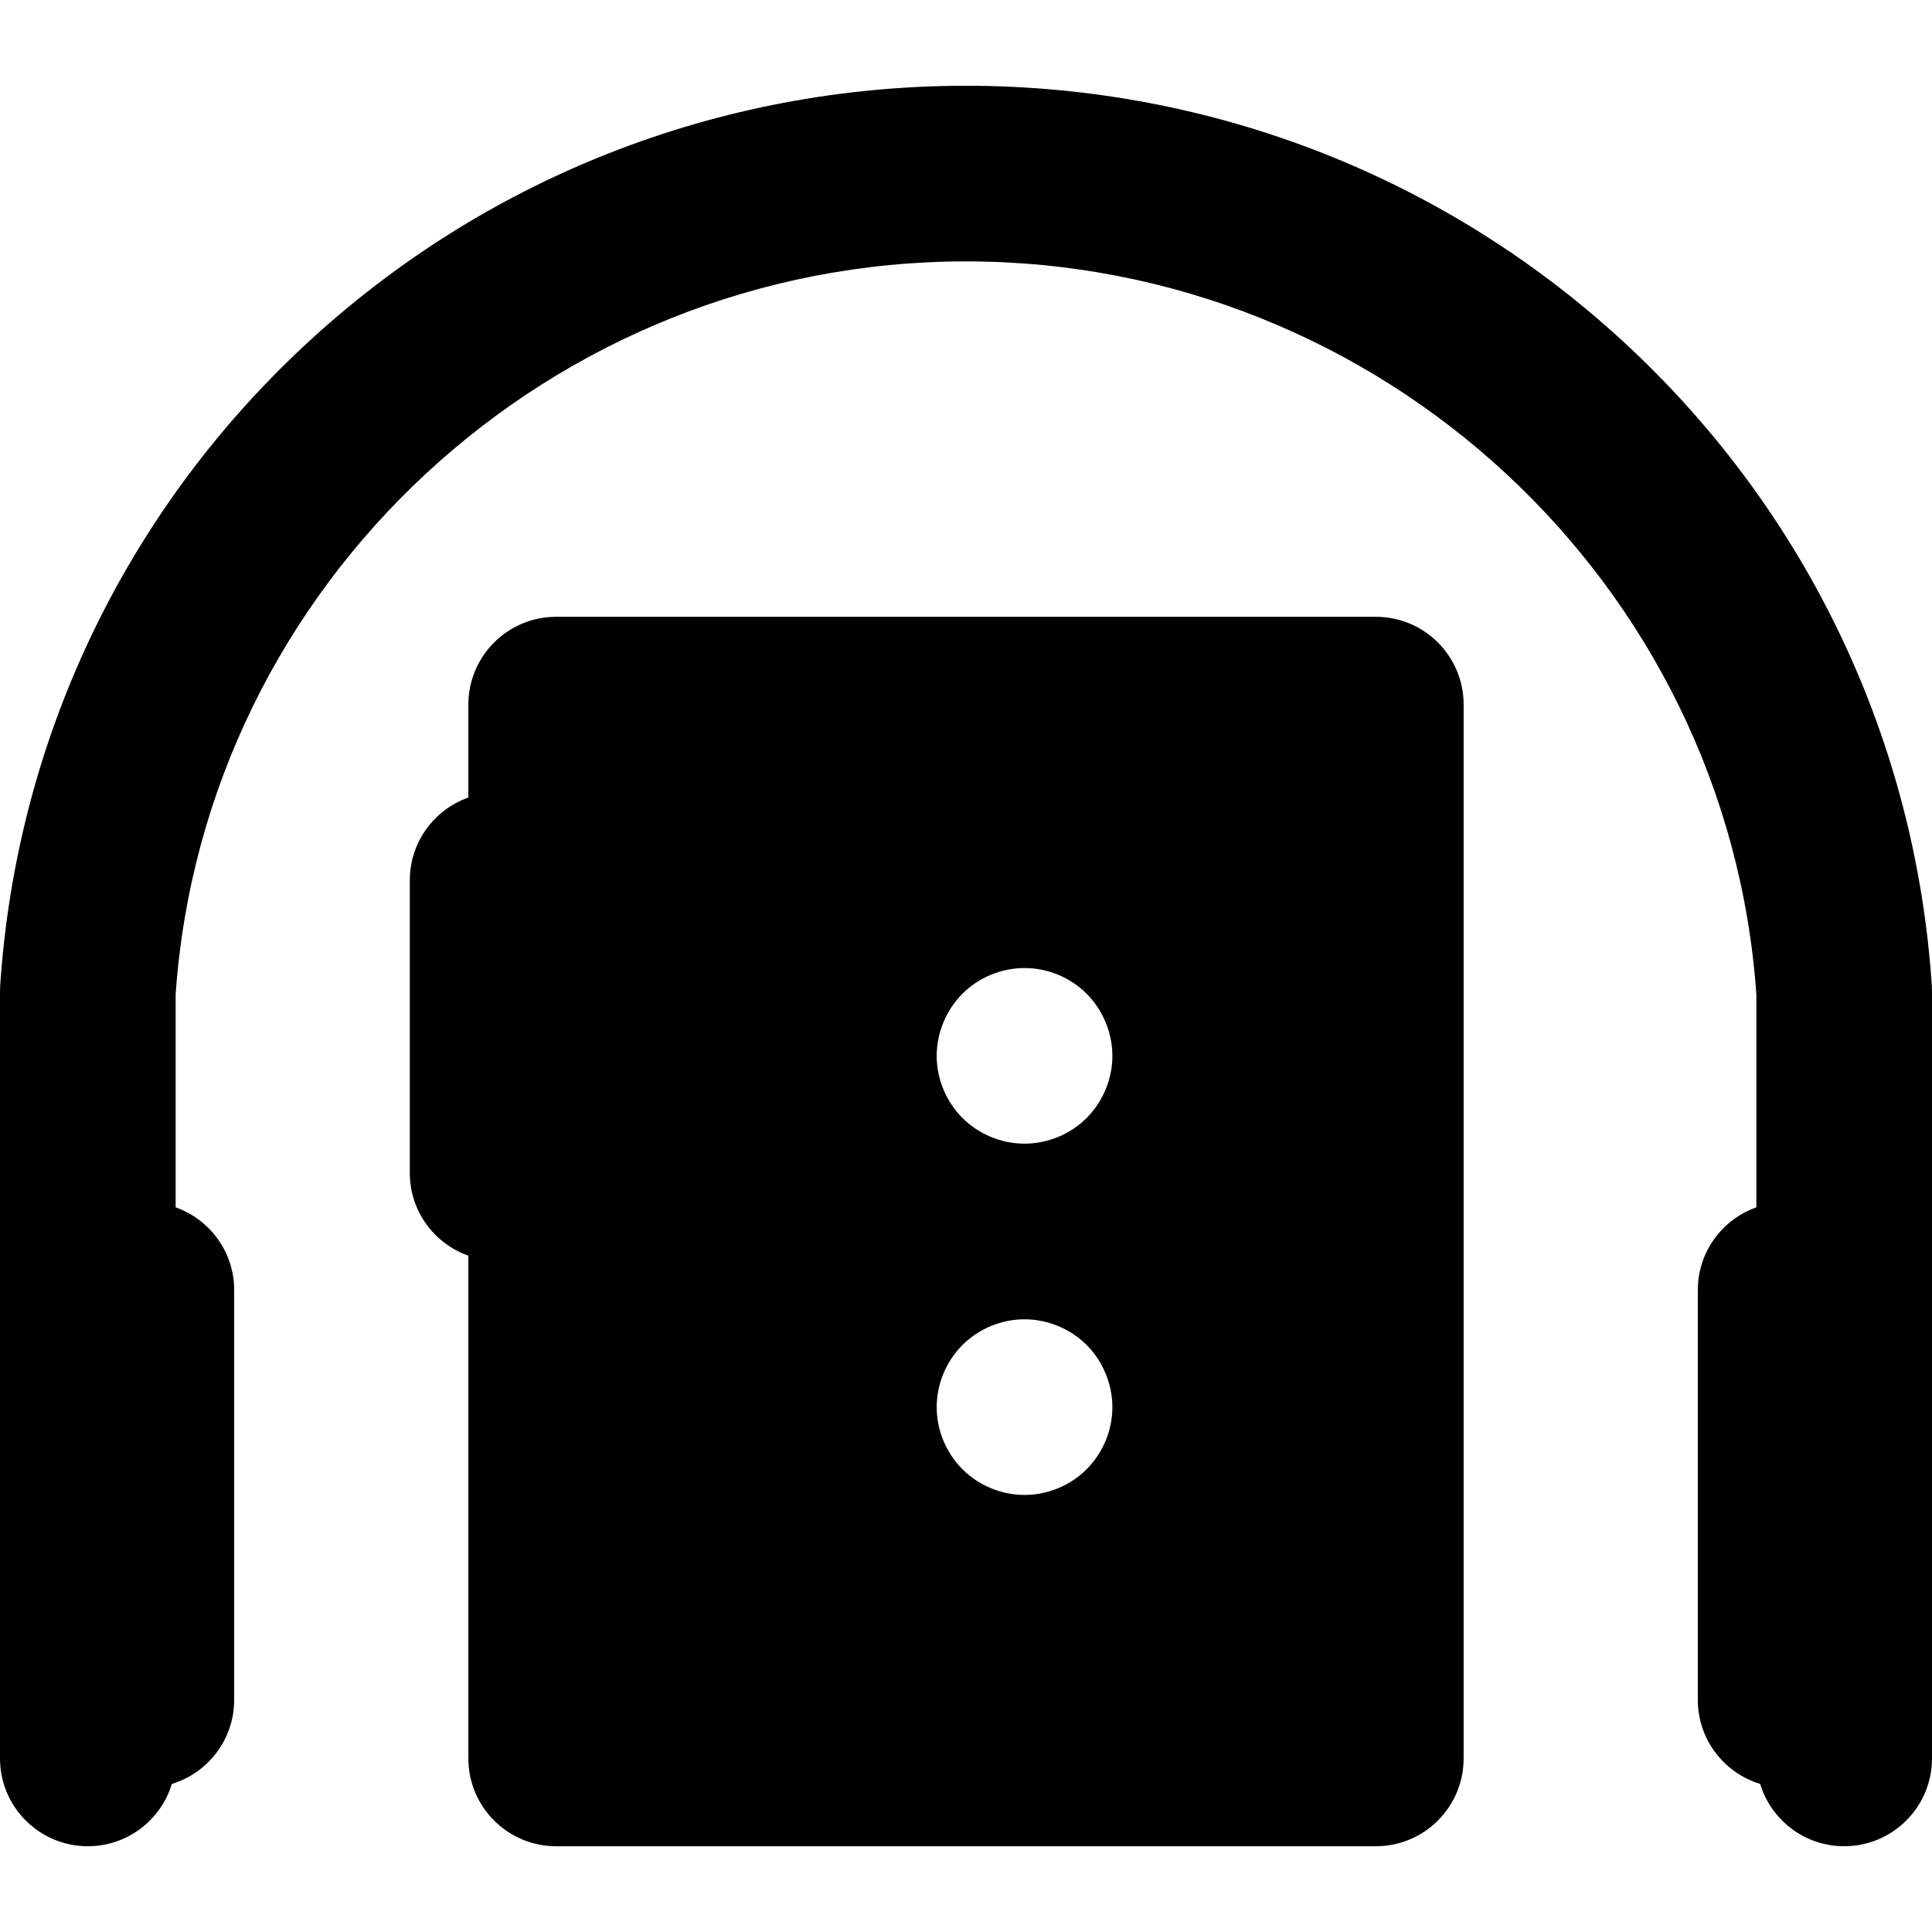 <?xml version="1.0" encoding="iso-8859-1"?>
<!-- Generator: Adobe Illustrator 19.0.0, SVG Export Plug-In . SVG Version: 6.00 Build 0)  -->
<svg xmlns="http://www.w3.org/2000/svg" xmlns:xlink="http://www.w3.org/1999/xlink" version="1.1" id="Capa_1" x="0px" y="0px" viewBox="0 0 512 512" style="enable-background:new 0 0 512 512;" xml:space="preserve">
<g>
	<g>
		<path d="M511.95,261.212c-4.287-64.802-32.828-124.961-80.37-169.393C383.907,47.265,321.553,22.727,256,22.727    c-65.556,0-127.913,24.537-175.585,69.092C32.874,136.253,4.333,196.414,0.05,261.216c-0.033,0.51-0.05,1.022-0.05,1.536v63.612    v139.636c0,12.853,10.42,23.273,23.273,23.273c10.504,0,19.372-6.96,22.27-16.517c9.557-2.897,16.517-11.768,16.517-22.27V341.879    c0-10.128-6.482-18.721-15.515-21.92V263.54C54.139,154.54,145.996,69.272,256,69.272c109.999,0,201.857,85.267,209.455,194.265    v56.421c-9.033,3.199-15.515,11.792-15.515,21.92v108.606c0,10.504,6.96,19.374,16.519,22.27    c2.897,9.557,11.767,16.517,22.269,16.517c12.853,0,23.273-10.42,23.273-23.273V326.363v-63.614    C512,262.237,511.983,261.724,511.95,261.212z"/>
	</g>
</g>
<g>
	<g>
		<path d="M364.606,163.454H147.394c-12.853,0-23.273,10.42-23.273,23.273v24.626c-9.033,3.198-15.515,11.792-15.515,21.92v77.577    c0,10.128,6.482,18.721,15.515,21.92v133.232c0,12.853,10.42,23.273,23.273,23.273h217.212c12.853,0,23.273-10.42,23.273-23.273    V186.726C387.879,173.872,377.459,163.454,364.606,163.454z M287.969,389.365c-4.329,4.329-10.333,6.811-16.462,6.811    c-6.113,0-12.119-2.482-16.446-6.811c-4.329-4.329-6.827-10.333-6.827-16.448c0-6.144,2.498-12.131,6.827-16.477    c4.327-4.329,10.332-6.811,16.446-6.811c6.128,0,12.133,2.482,16.462,6.811c4.329,4.346,6.825,10.35,6.825,16.477    C294.796,379.032,292.298,385.021,287.969,389.365z M287.969,296.274c-4.329,4.329-10.333,6.811-16.462,6.811    c-6.113,0-12.119-2.482-16.446-6.811c-4.329-4.329-6.827-10.333-6.827-16.448c0-6.144,2.498-12.131,6.827-16.477    c4.327-4.329,10.332-6.811,16.446-6.811c6.128,0,12.133,2.482,16.462,6.811c4.329,4.346,6.825,10.35,6.825,16.477    C294.796,285.941,292.298,291.945,287.969,296.274z"/>
	</g>
</g>
<g>
</g>
<g>
</g>
<g>
</g>
<g>
</g>
<g>
</g>
<g>
</g>
<g>
</g>
<g>
</g>
<g>
</g>
<g>
</g>
<g>
</g>
<g>
</g>
<g>
</g>
<g>
</g>
<g>
</g>
</svg>

